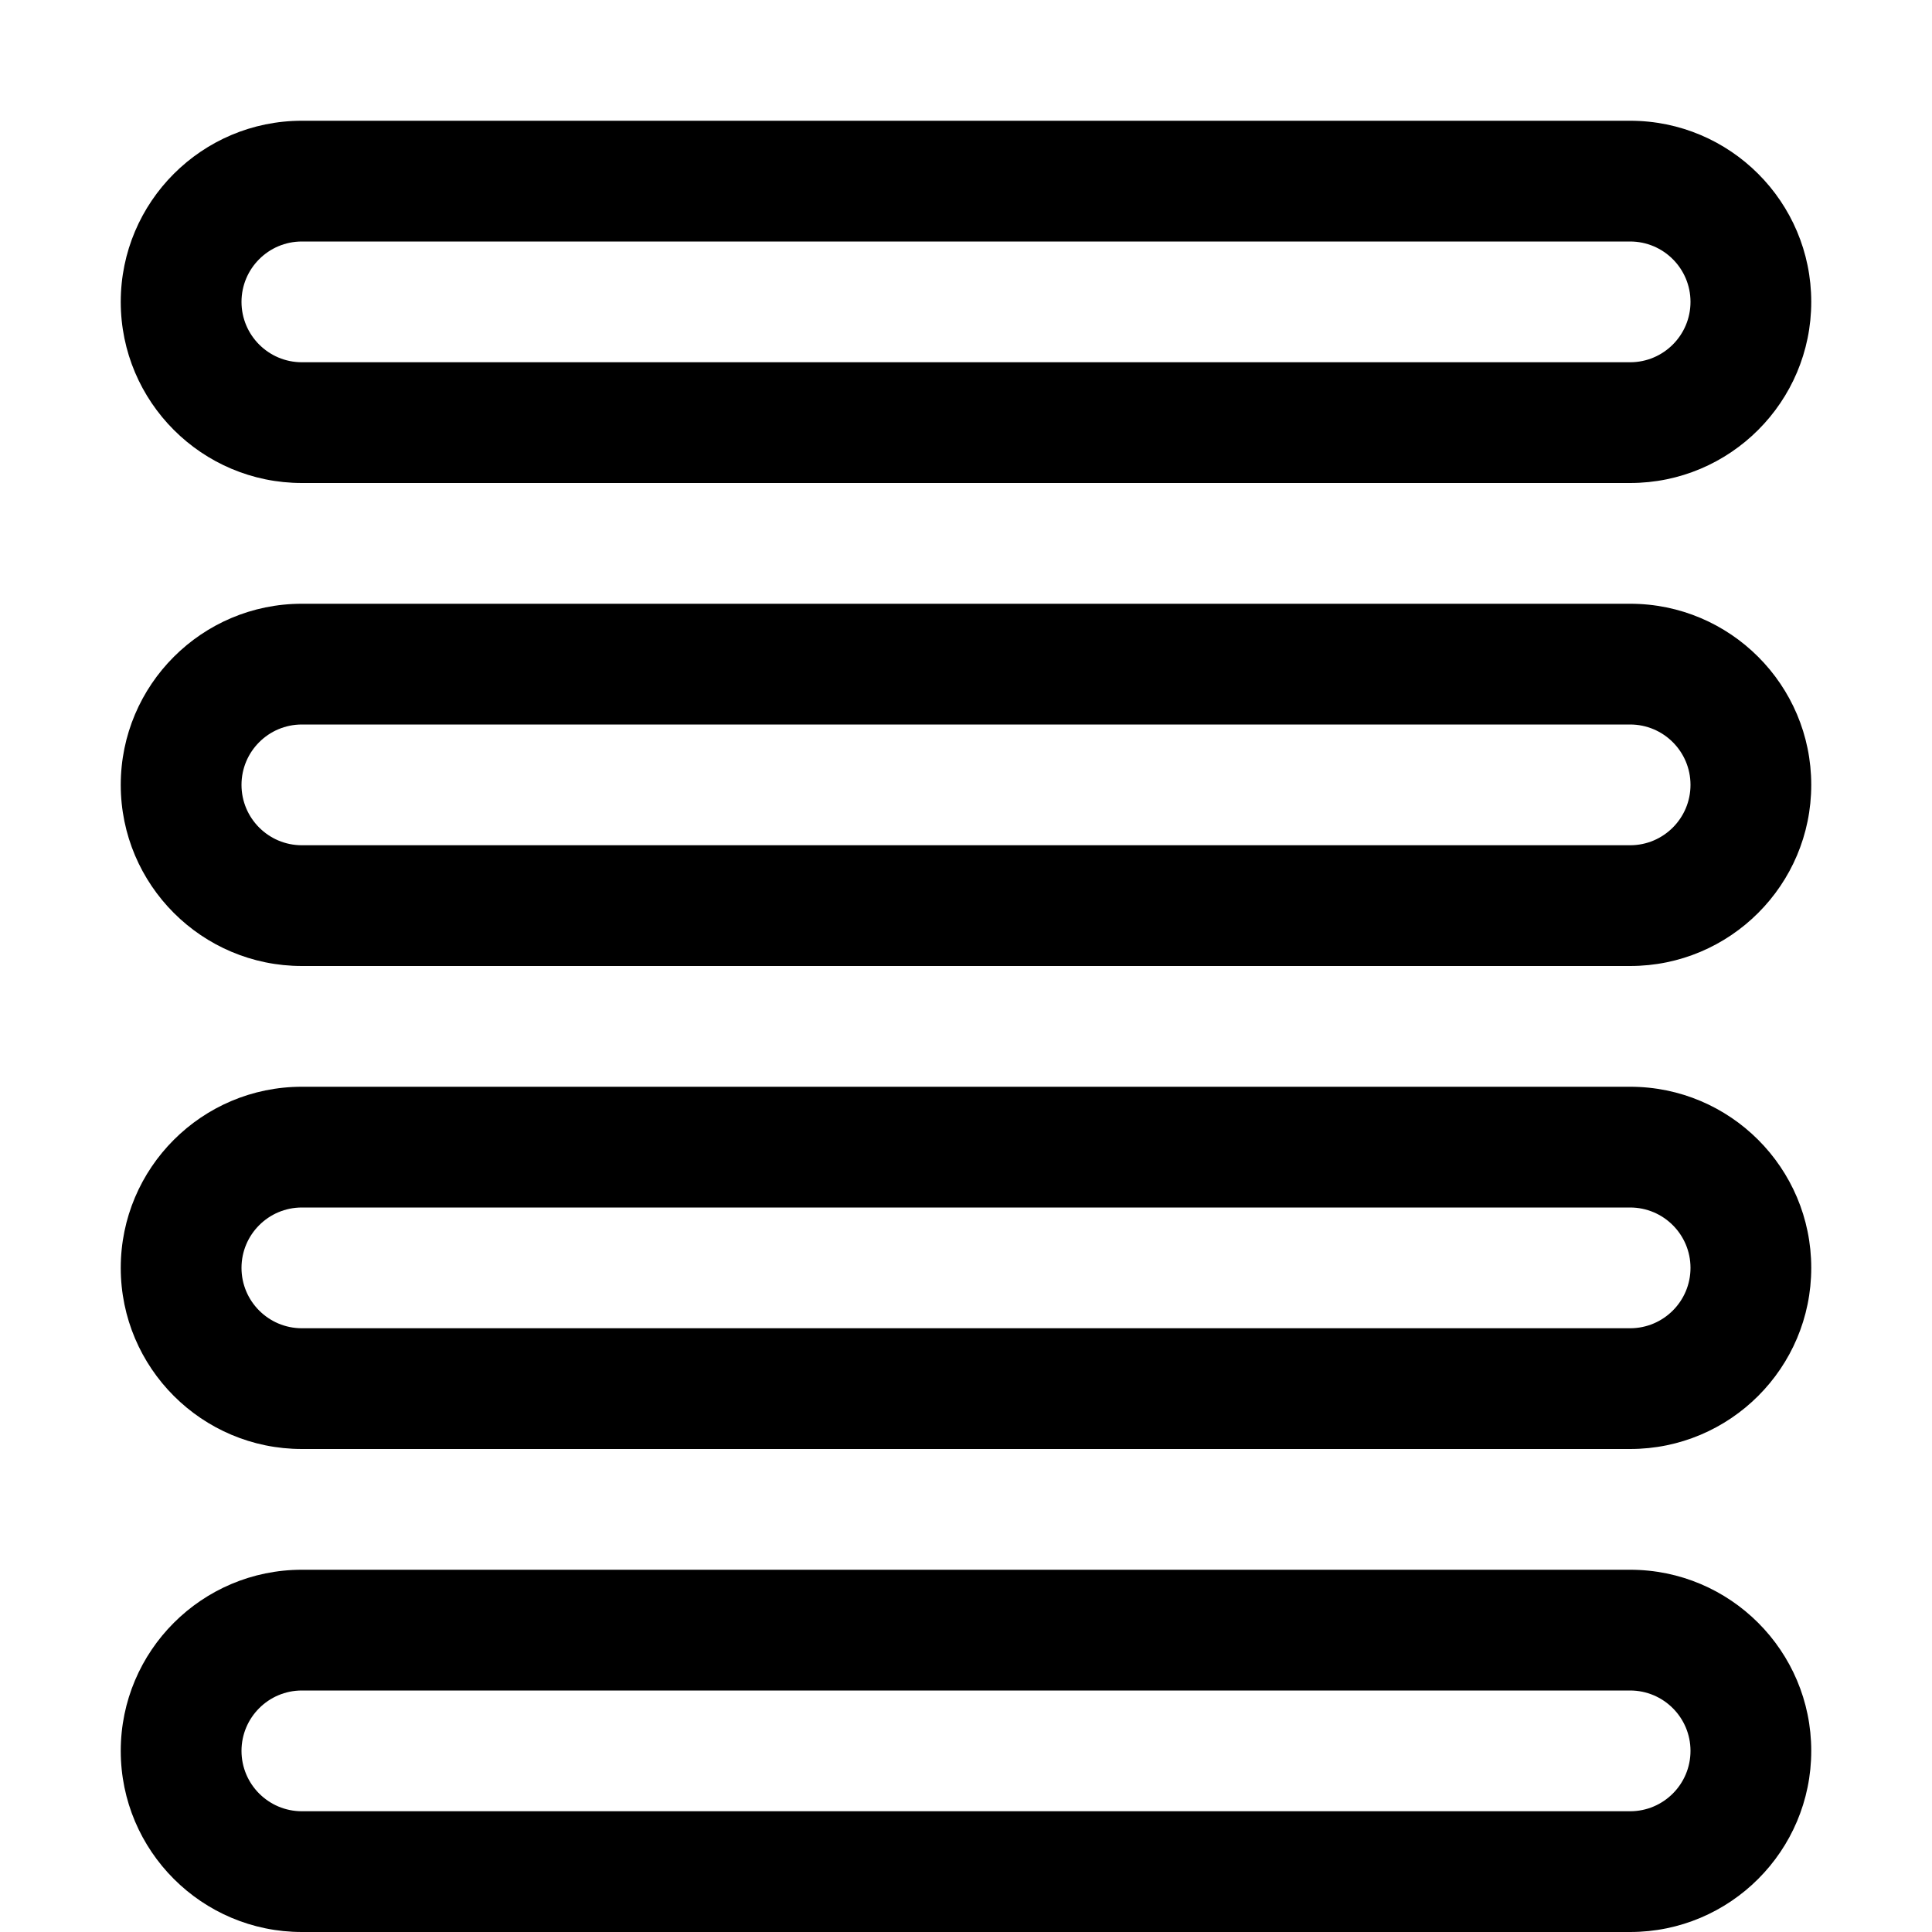 <svg width="16" height="16" viewBox="0 0 16 16" fill="none" xmlns="http://www.w3.org/2000/svg">
<path fill-rule="evenodd" clip-rule="evenodd" d="M1 2.5C1 1.672 1.672 1 2.5 1H13.5C14.328 1 15 1.672 15 2.5C15 3.328 14.328 4 13.5 4H2.5C1.672 4 1 3.328 1 2.5ZM2.5 2H13.5C13.776 2 14 2.224 14 2.5C14 2.776 13.776 3 13.5 3H2.5C2.224 3 2 2.776 2 2.5C2 2.224 2.224 2 2.5 2Z" fill="black"/>
<path fill-rule="evenodd" clip-rule="evenodd" d="M1 6.5C1 5.672 1.672 5 2.5 5H13.5C14.328 5 15 5.672 15 6.5C15 7.328 14.328 8 13.5 8H2.5C1.672 8 1 7.328 1 6.5ZM2.5 6H13.5C13.776 6 14 6.224 14 6.5C14 6.776 13.776 7 13.5 7H2.5C2.224 7 2 6.776 2 6.5C2 6.224 2.224 6 2.5 6Z" fill="black"/>
<path fill-rule="evenodd" clip-rule="evenodd" d="M2.5 9C1.672 9 1 9.672 1 10.5C1 11.328 1.672 12 2.5 12H13.5C14.328 12 15 11.328 15 10.5C15 9.672 14.328 9 13.5 9H2.5ZM13.5 10H2.5C2.224 10 2 10.224 2 10.5C2 10.776 2.224 11 2.5 11H13.5C13.776 11 14 10.776 14 10.5C14 10.224 13.776 10 13.5 10Z" fill="black"/>
<path fill-rule="evenodd" clip-rule="evenodd" d="M1 14.5C1 13.672 1.672 13 2.5 13H13.5C14.328 13 15 13.672 15 14.5C15 15.328 14.328 16 13.5 16H2.5C1.672 16 1 15.328 1 14.5ZM2.5 14H13.5C13.776 14 14 14.224 14 14.5C14 14.776 13.776 15 13.5 15H2.5C2.224 15 2 14.776 2 14.5C2 14.224 2.224 14 2.5 14Z" fill="black"/>
</svg>
